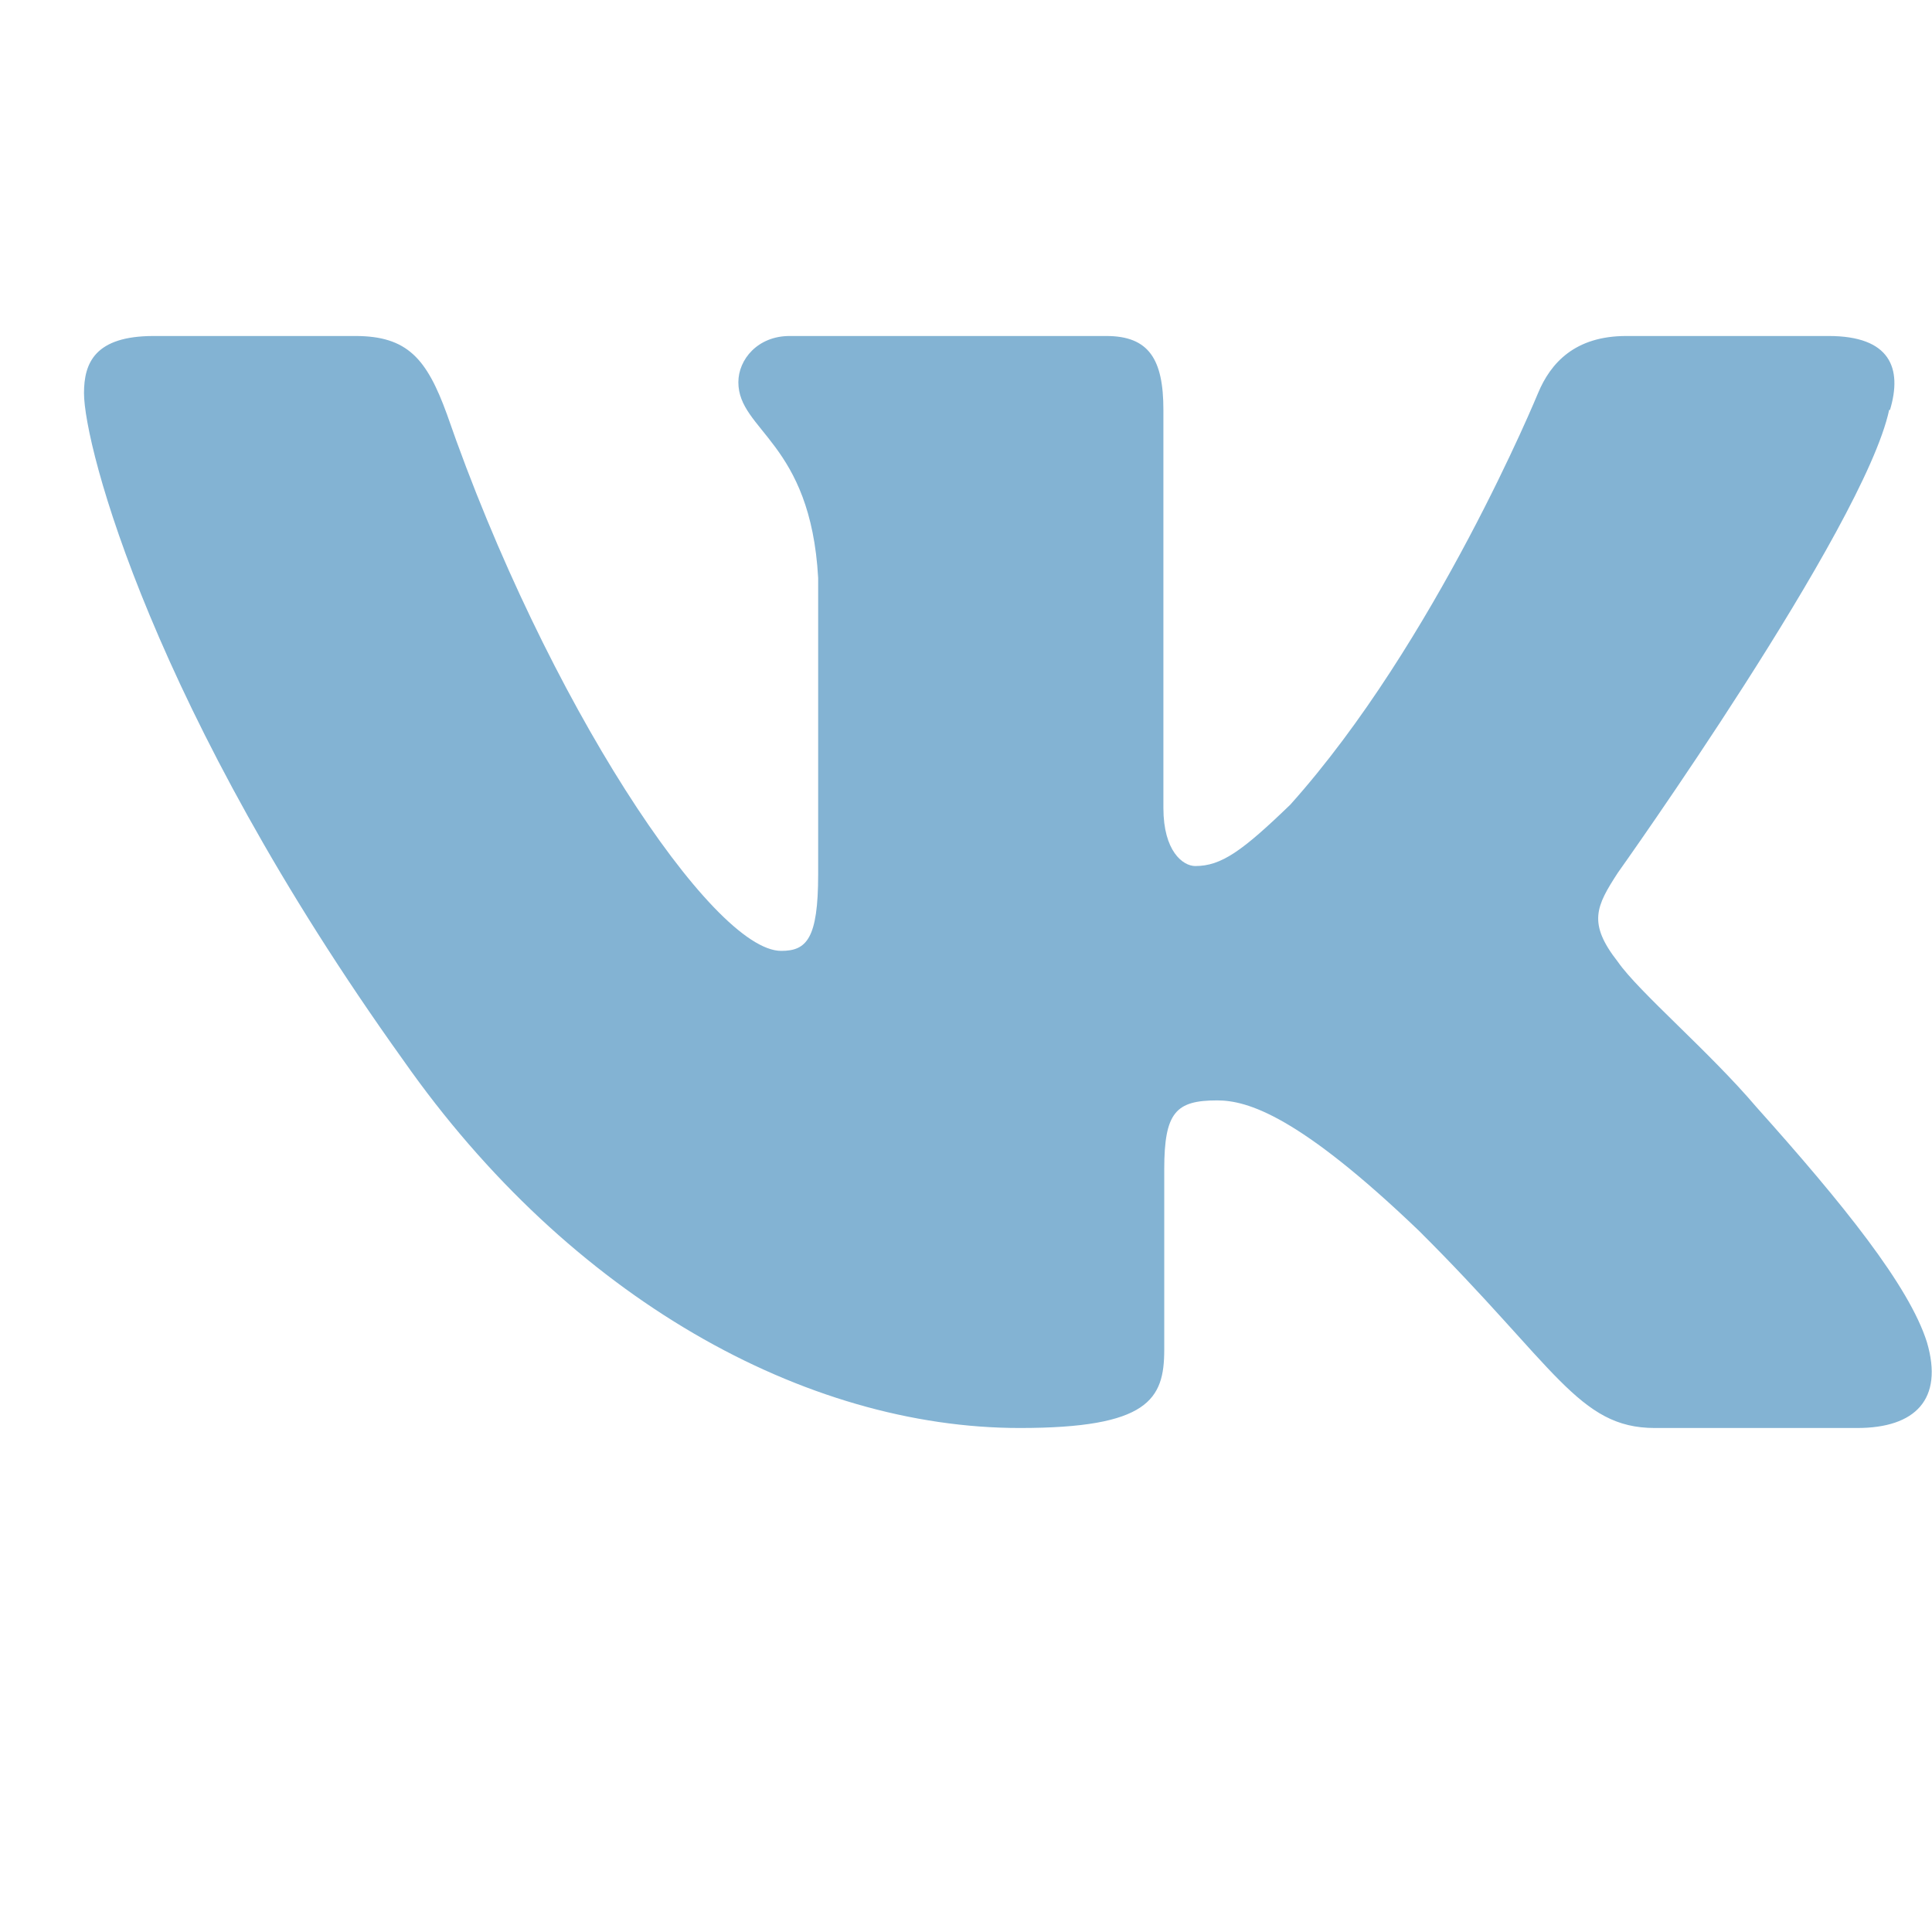 <svg fill="none" xmlns="http://www.w3.org/2000/svg" viewBox="0 0 23 23"><path fill-rule="evenodd" clip-rule="evenodd" d="M22.5 4.88c.15-.5 0-.88-.73-.88h-2.41c-.61 0-.9.32-1.05.68 0 0-1.22 2.97-2.95 4.9-.57.55-.82.73-1.13.73-.15 0-.38-.18-.38-.69V4.88c0-.6-.17-.88-.68-.88H9.4c-.38 0-.61.28-.61.55 0 .58.86.71.95 2.33v3.53c0 .77-.14.91-.44.91-.82 0-2.8-2.98-3.98-6.39C5.08 4.27 4.85 4 4.23 4h-2.4c-.7 0-.83.32-.83.68 0 .63.82 3.78 3.8 7.94C6.79 15.46 9.59 17 12.14 17c1.53 0 1.72-.34 1.72-.93v-2.15c0-.68.14-.82.63-.82.36 0 .97.18 2.4 1.55 1.63 1.62 1.9 2.35 2.81 2.35h2.41c.69 0 1.03-.34.83-1.02-.21-.67-1-1.65-2.03-2.8-.56-.66-1.4-1.37-1.65-1.73-.36-.46-.26-.66 0-1.06 0 0 2.93-4.11 3.23-5.51Z" fill="#83B3D3"/></svg>